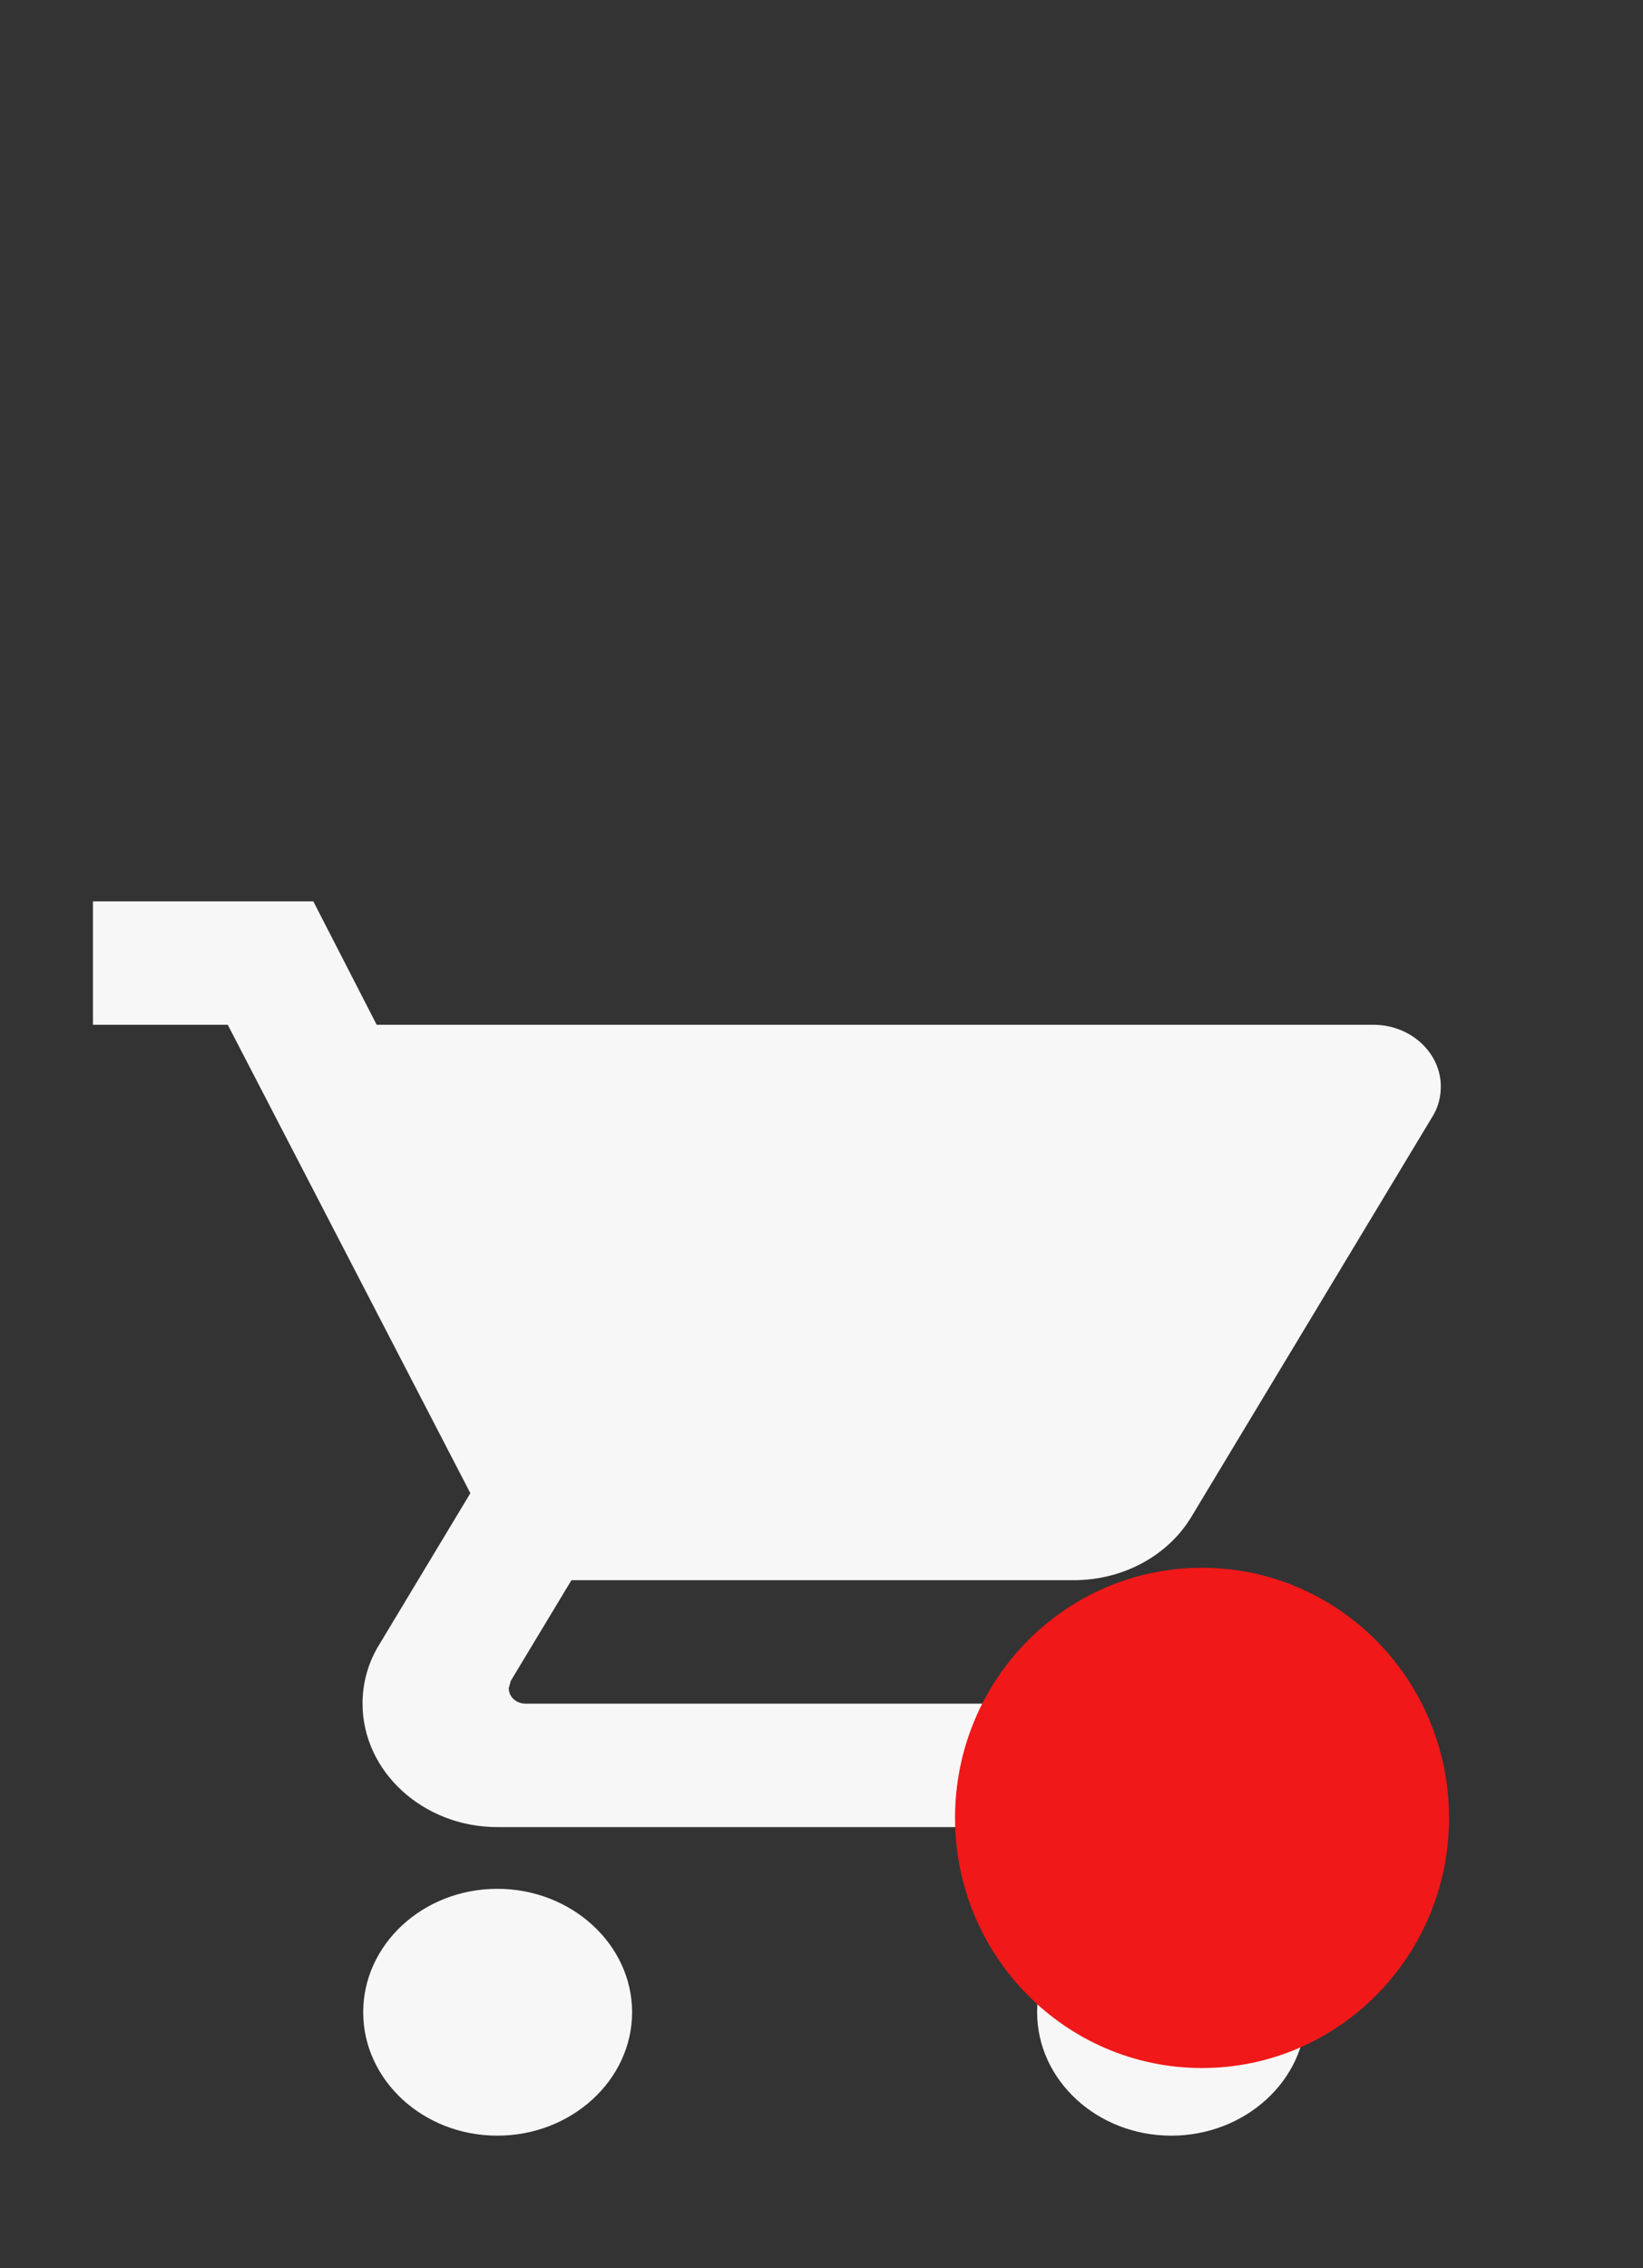 <svg width="50" height="69" viewBox="0 0 50 69" fill="none" xmlns="http://www.w3.org/2000/svg">
<rect x="0" y="0" width="50" height="69" fill="#333333" stroke="none"/>
<path d="M15.134 57.464C12.878 57.464 11.053 59.153 11.053 61.219C11.053 63.284 12.878 64.974 15.134 64.974C17.39 64.974 19.236 63.284 19.236 61.219C19.236 59.153 17.39 57.464 15.134 57.464ZM2.829 27.422V31.177H6.931L14.314 45.428L11.545 50.028C11.217 50.554 11.033 51.174 11.033 51.831C11.033 53.896 12.878 55.586 15.134 55.586H39.745V51.831H15.996C15.709 51.831 15.483 51.624 15.483 51.361L15.545 51.136L17.39 48.075H32.67C34.208 48.075 35.562 47.306 36.259 46.142L43.601 33.956C43.765 33.693 43.847 33.374 43.847 33.055C43.847 32.022 42.924 31.177 41.796 31.177H11.463L9.535 27.422H2.829ZM35.644 57.464C33.388 57.464 31.562 59.153 31.562 61.219C31.562 63.284 33.388 64.974 35.644 64.974C37.9 64.974 39.745 63.284 39.745 61.219C39.745 59.153 37.9 57.464 35.644 57.464Z" fill="#F7F7F7"/>
<path d="M44.098 55.306C44.098 59.509 40.732 62.916 36.581 62.916C32.429 62.916 29.064 59.509 29.064 55.306C29.064 51.104 32.429 47.697 36.581 47.697C40.732 47.697 44.098 51.104 44.098 55.306Z" fill="#F01818"/>
</svg>
